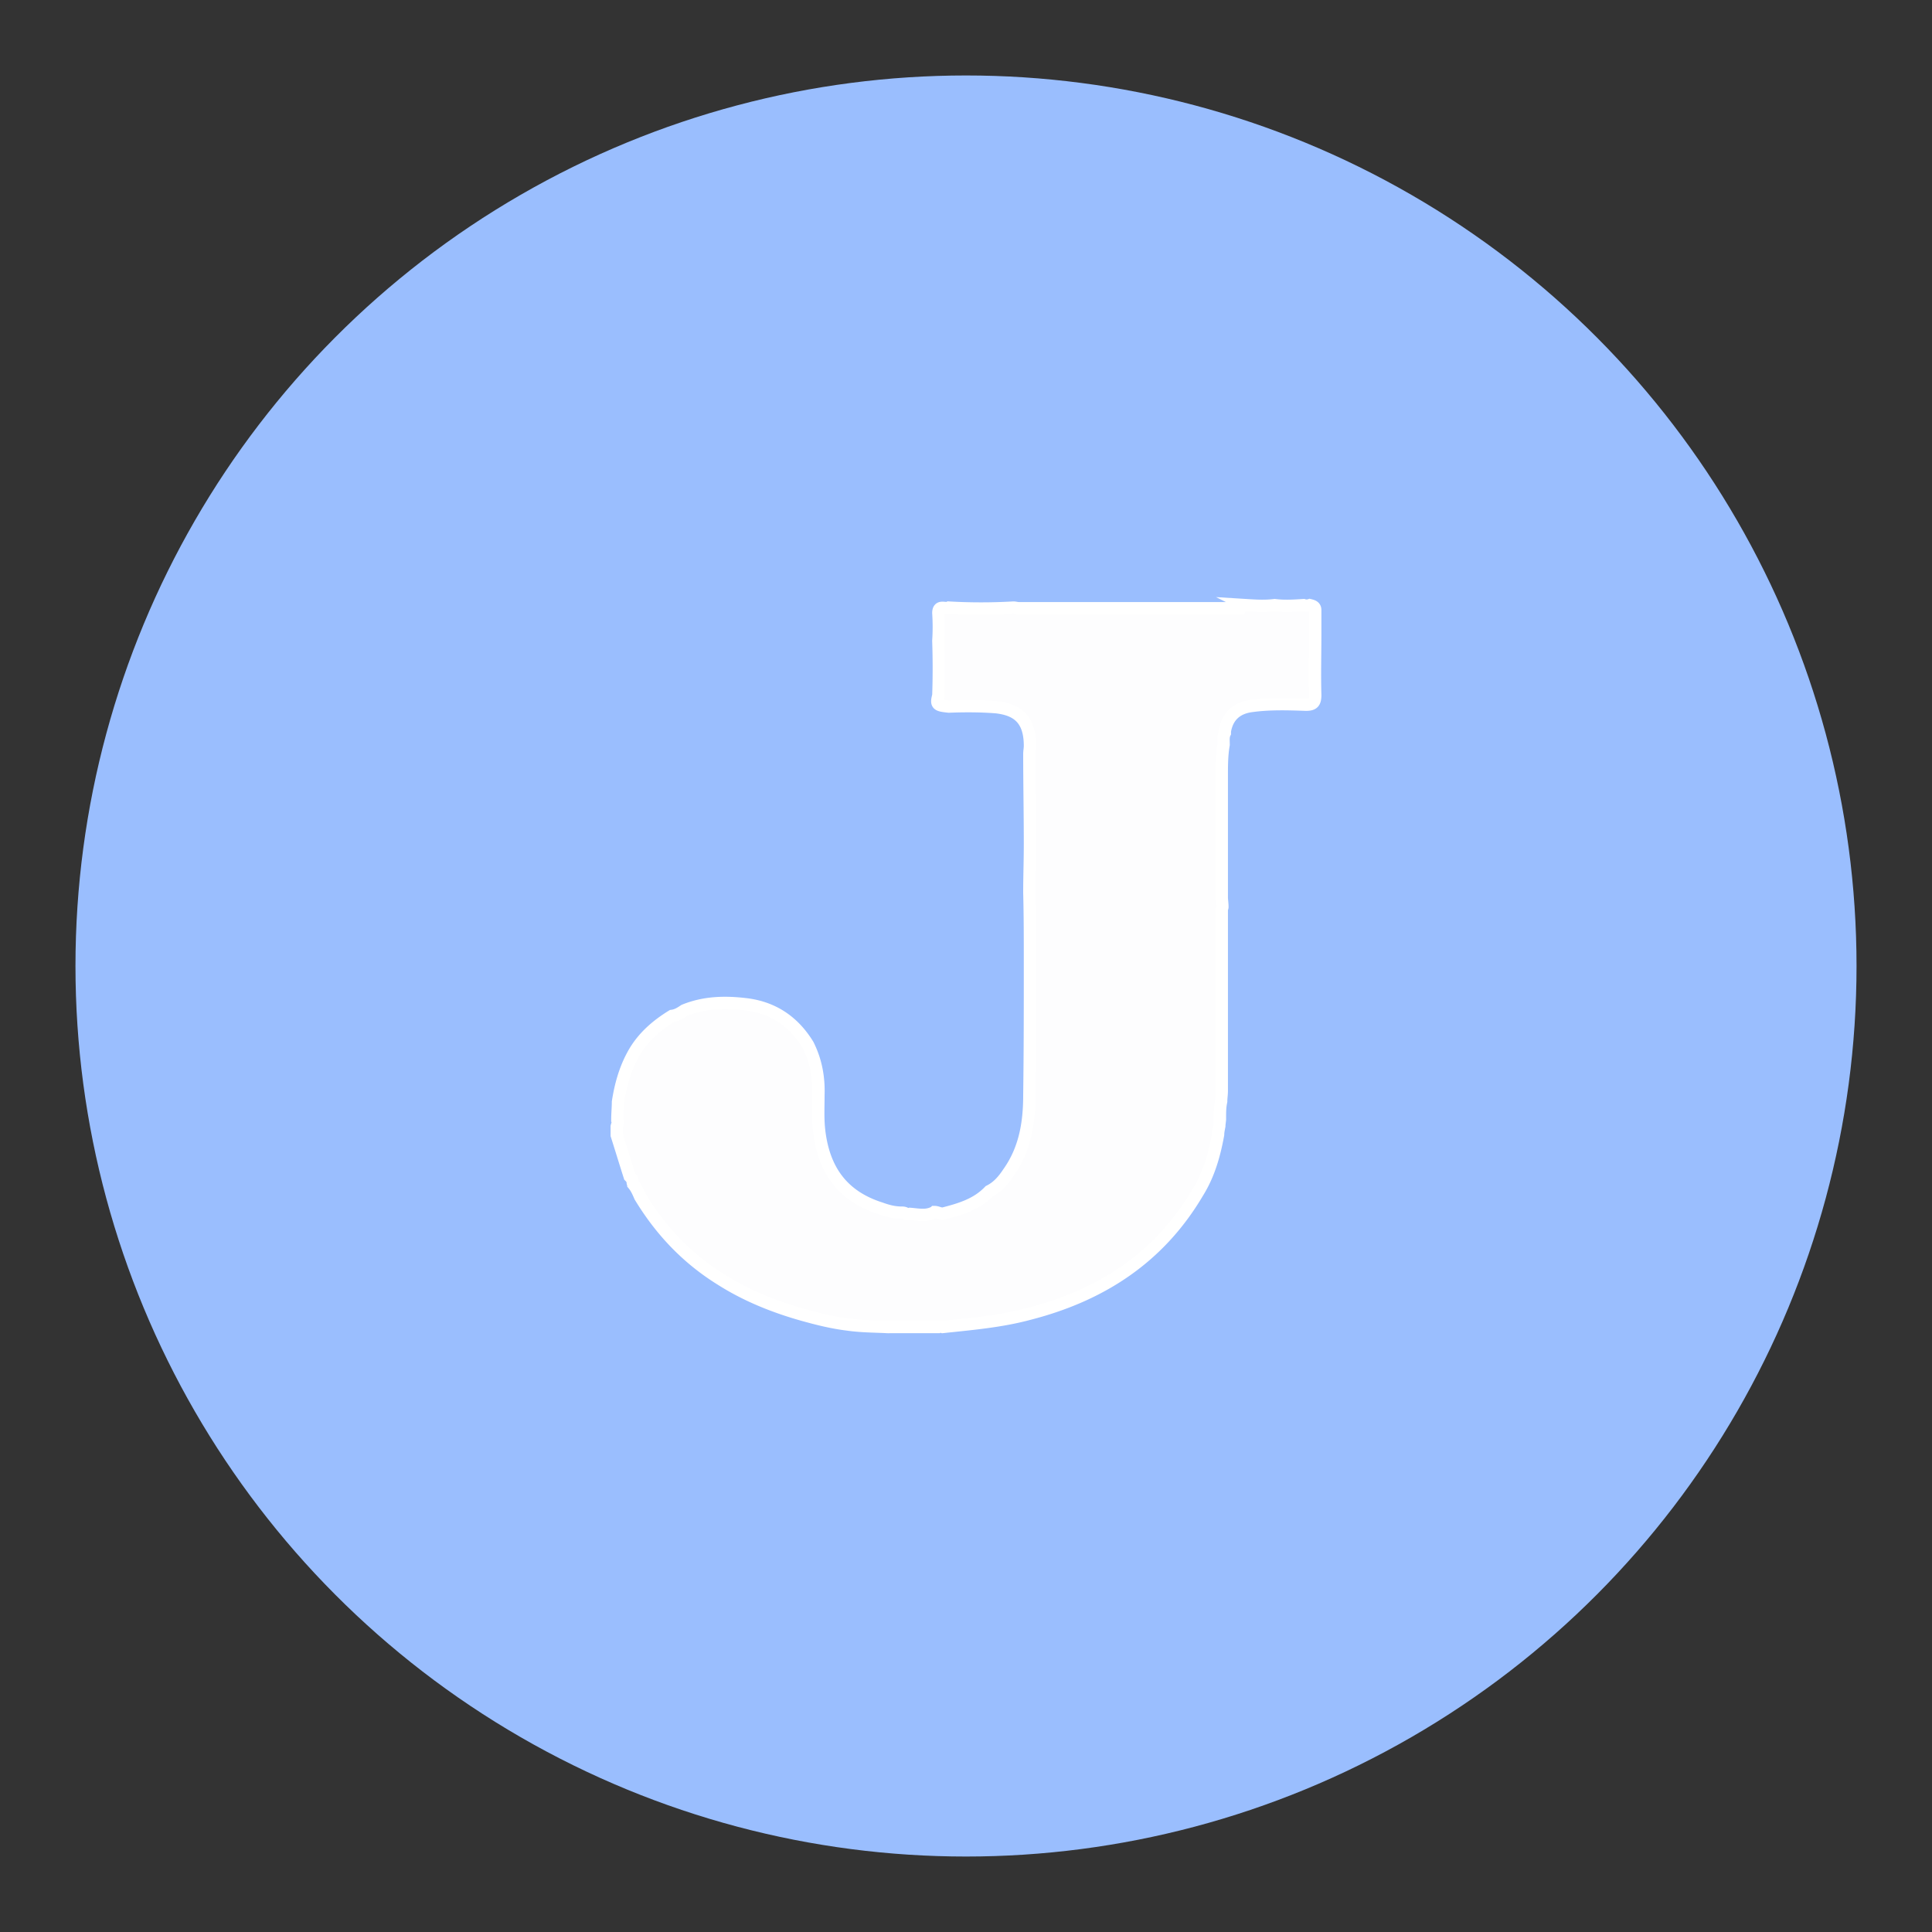 <svg xmlns="http://www.w3.org/2000/svg" xml:space="preserve" viewBox="0 0 192 192"><rect x="0" y="0" width="192" height="192" fill="#333333" stroke="none"/><circle cx="96" cy="96" r="88.5" fill="#88bfff" style="stroke-width:.922;fill:#9abefe;fill-opacity:1"/><path fill="#fdfdfe" stroke="#fff" stroke-miterlimit="10" stroke-width="1.222" d="M123.804 60.136c.978.061 1.894.122 2.872 0 .978.122 1.895.061 2.872 0 .184.061.428.061.611 0 .245.061.55.122.55.489v2.322c0 2.017-.06 4.094 0 6.11 0 .734-.183.978-.916.978-1.772-.06-3.606-.122-5.378.123-1.527.183-2.444 1.039-2.689 2.505v.183c-.183.367-.122.734-.122 1.162-.183 1.038-.183 2.077-.183 3.116v12.038c0 .306.061.611.061.978 0 .061-.061.183-.061.244v16.622c-.061.06-.061.122 0 .183v1.222c0 .367-.061.672-.061 1.04-.122.55-.122 1.1-.122 1.588-.062.061-.062.061 0 .122 0 .245-.062.489-.062.733-.06.306-.122.612-.122.856-.366 2.017-.916 3.972-2.016 5.744-3.85 6.539-9.655 10.266-16.866 12.1-2.75.733-5.622.977-8.494 1.283-.183-.061-.306-.061-.428 0H88.3c-.06-.061-.122-.061-.183 0-1.283-.061-2.566-.061-3.85-.245-1.527-.183-2.994-.55-4.522-.977-2.81-.795-5.56-1.895-8.066-3.484-3.36-2.077-5.989-4.827-8.066-8.25-.184-.427-.367-.855-.672-1.221 0-.061-.062-.123-.062-.184 0-.244-.122-.427-.305-.61-.428-1.345-.856-2.75-1.283-4.095v-.855c.06-.245.183-.49.06-.673 0-.61.062-1.222.062-1.772.244-1.589.672-3.177 1.466-4.644.917-1.711 2.323-2.933 3.911-3.91.49-.062.856-.306 1.223-.55 1.955-.795 3.972-.856 6.05-.612 2.688.306 4.766 1.65 6.232 4.033.795 1.589 1.1 3.239 1.04 5.011 0 1.161-.062 2.261.06 3.422.428 3.911 2.261 6.6 6.111 7.822.672.244 1.344.428 2.078.428.122 0 .244 0 .366.06.184.123.306.123.49.062.794.061 1.588.244 2.321-.122h.061l.061-.061c.306 0 .612.244.978.122 1.65-.428 3.239-.917 4.461-2.2.856-.428 1.406-1.1 1.894-1.833 1.65-2.322 2.078-4.95 2.078-7.7.061-4.4.061-8.8.061-13.2 0-2.321 0-4.582-.06-6.904 0-1.65.06-3.24.06-4.89 0-2.993-.06-5.927-.06-8.92 0-.245.06-.55.06-.795 0-2.567-1.16-3.606-3.36-3.85-1.59-.122-3.117-.122-4.706-.061-1.161-.122-1.283-.184-1.039-1.1a80.69 80.69 0 0 0 0-5.439c.061-.916.061-1.833 0-2.75 0-.855.672-.366 1.039-.55 2.139.123 4.278.123 6.416 0 .184 0 .367.062.55.062h22c.121-.245.305-.245.55-.306z"/></svg>